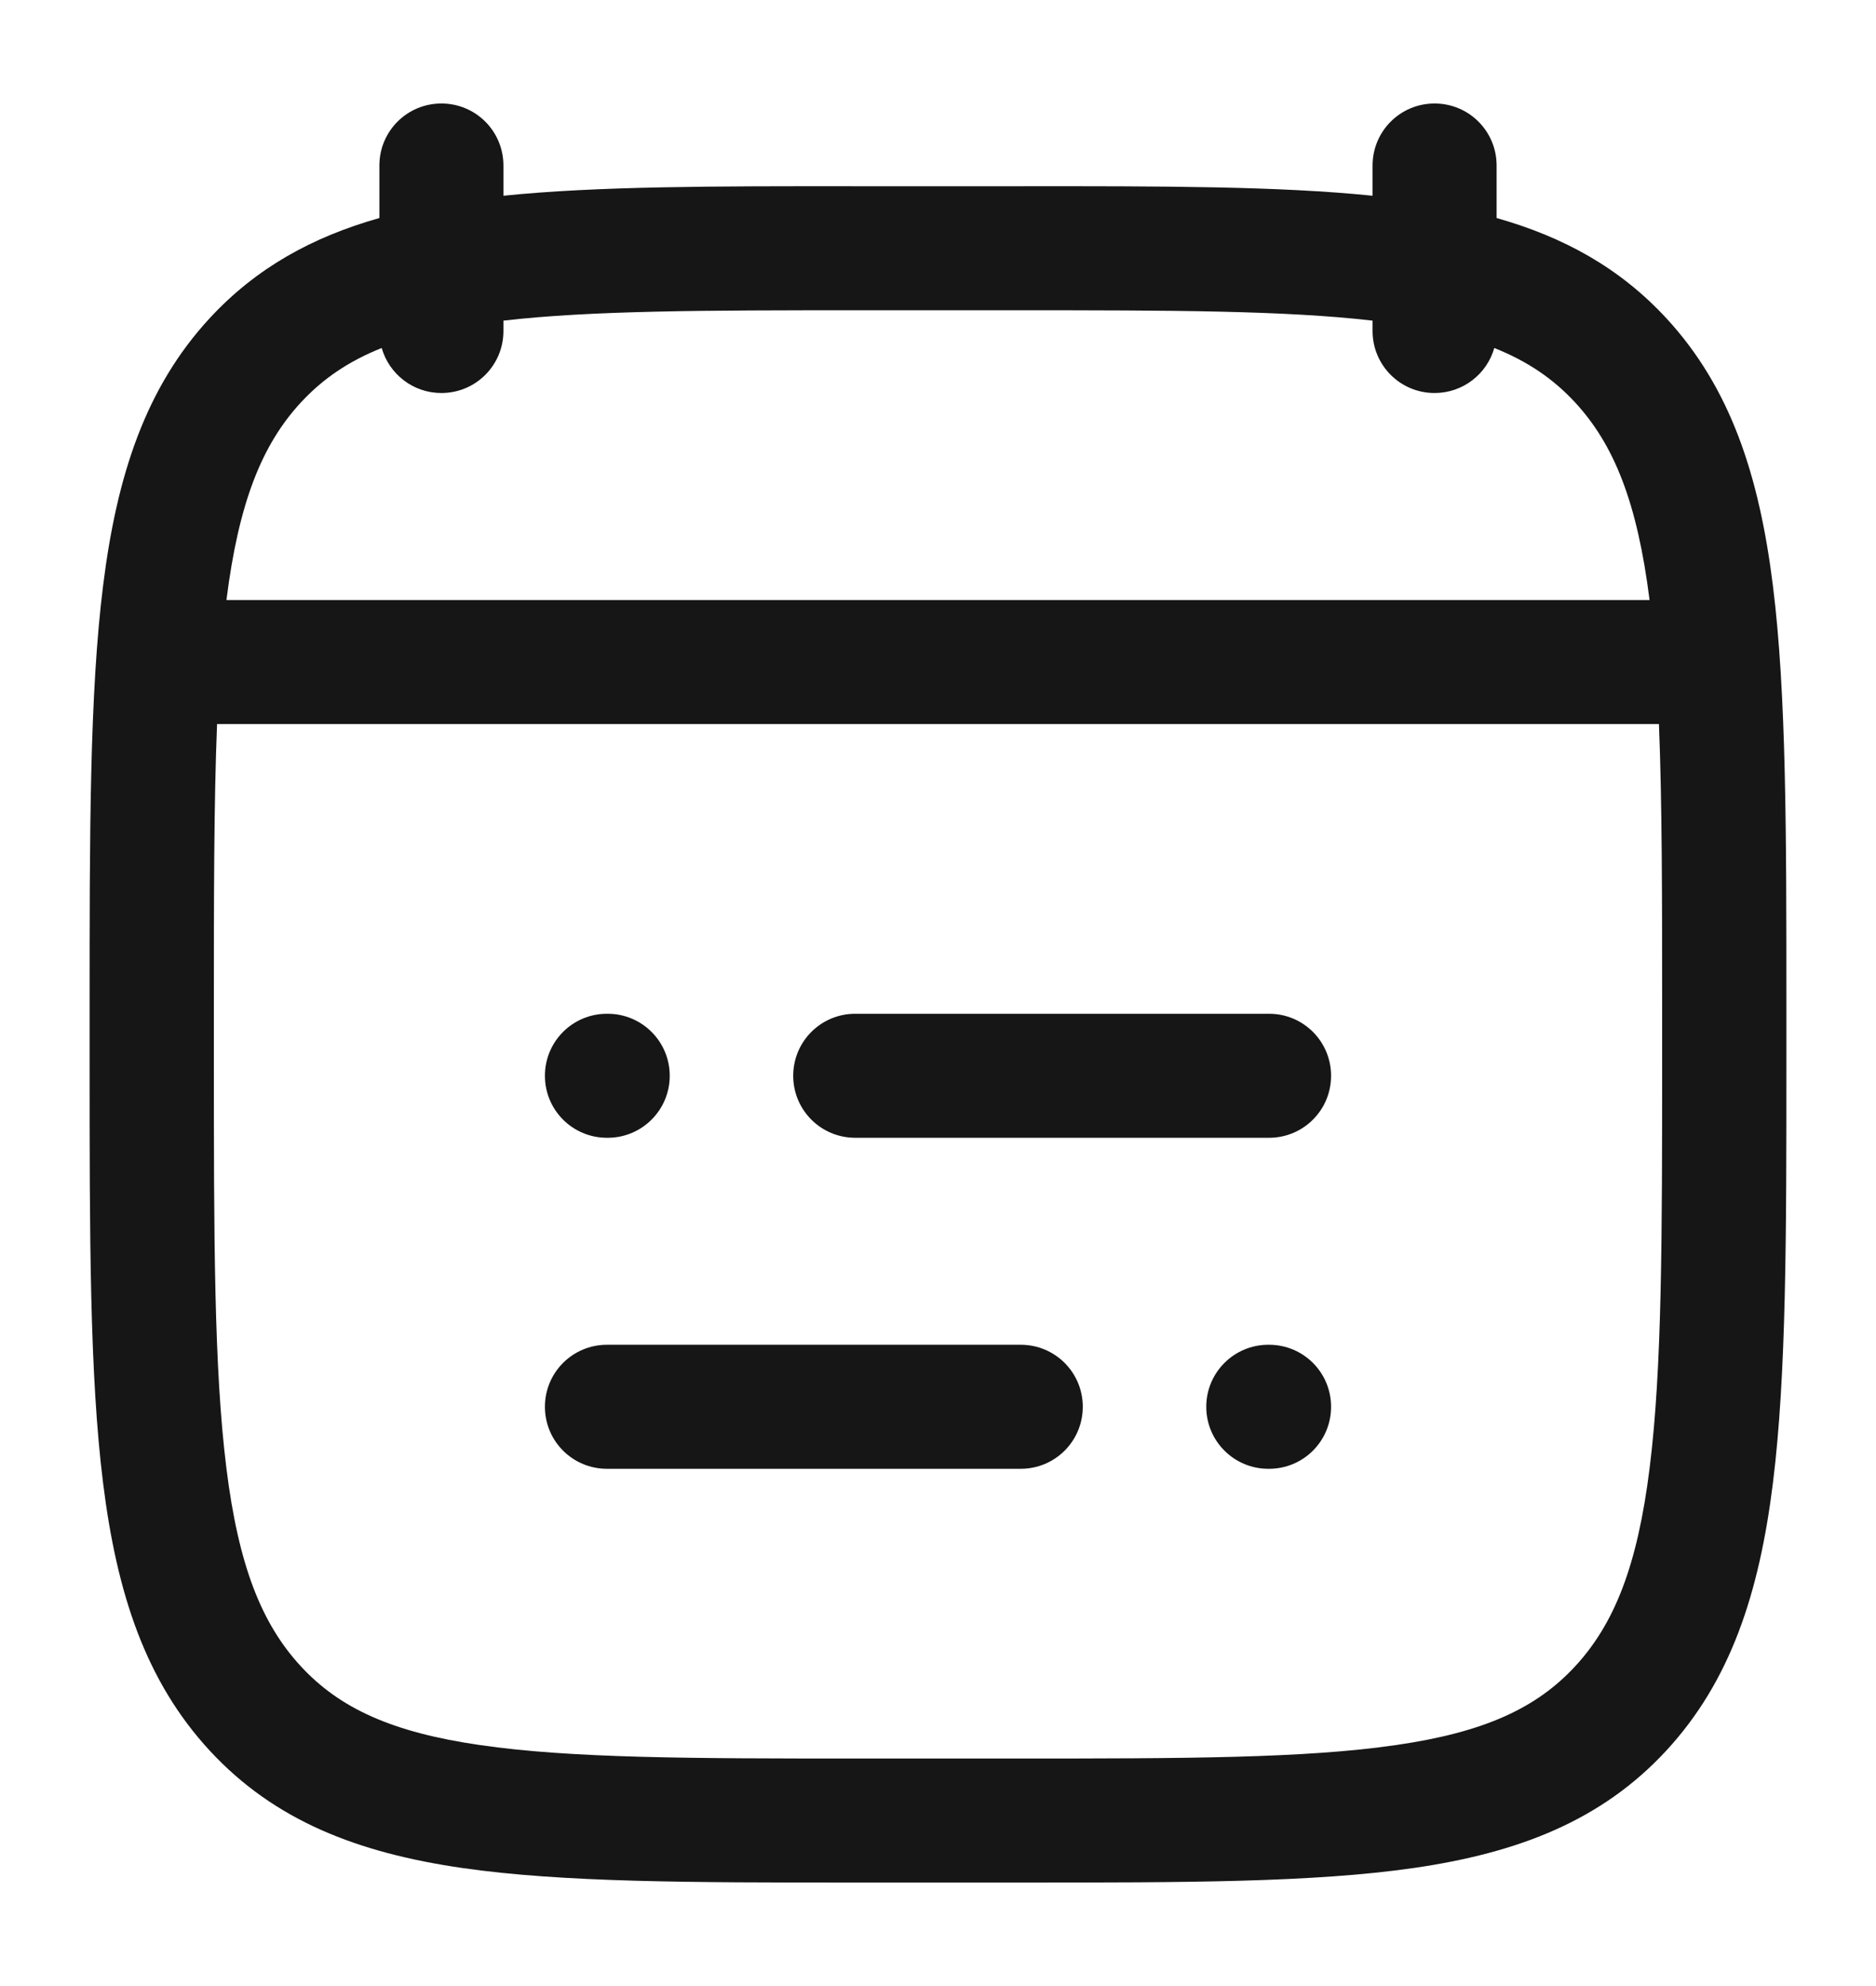 <svg width="17" height="18" viewBox="0 0 17 18" fill="none" xmlns="http://www.w3.org/2000/svg">
<g id="elements">
<g id="Icon">
<path d="M7.75 9.188C7.439 9.188 7.188 9.439 7.188 9.75C7.188 10.061 7.439 10.312 7.75 10.312H11.5C11.811 10.312 12.062 10.061 12.062 9.75C12.062 9.439 11.811 9.188 11.5 9.188H7.75Z" fill="#161616"/>
<path d="M5.5 9.188C5.189 9.188 4.938 9.439 4.938 9.75C4.938 10.061 5.189 10.312 5.5 10.312H5.507C5.817 10.312 6.069 10.061 6.069 9.75C6.069 9.439 5.817 9.188 5.507 9.188H5.5Z" fill="#161616"/>
<path d="M5.5 12.188C5.189 12.188 4.938 12.439 4.938 12.75C4.938 13.061 5.189 13.312 5.5 13.312H9.25C9.561 13.312 9.812 13.061 9.812 12.75C9.812 12.439 9.561 12.188 9.25 12.188H5.5Z" fill="#161616"/>
<path d="M11.493 12.188C11.183 12.188 10.931 12.439 10.931 12.75C10.931 13.061 11.183 13.312 11.493 13.312H11.5C11.811 13.312 12.062 13.061 12.062 12.75C12.062 12.439 11.811 12.188 11.5 12.188H11.493Z" fill="#161616"/>
<path fill-rule="evenodd" clip-rule="evenodd" d="M4.562 1.5C4.562 1.189 4.311 0.938 4 0.938C3.689 0.938 3.438 1.189 3.438 1.5V1.976C2.834 2.147 2.325 2.425 1.901 2.883C1.318 3.514 1.058 4.311 0.934 5.31C0.812 6.288 0.812 7.542 0.812 9.143V9.607C0.812 11.208 0.812 12.462 0.934 13.44C1.058 14.439 1.318 15.236 1.901 15.867C2.49 16.504 3.245 16.793 4.188 16.93C5.102 17.062 6.269 17.062 7.742 17.062H9.258C10.731 17.062 11.898 17.062 12.812 16.93C13.755 16.793 14.51 16.504 15.099 15.867C15.682 15.236 15.942 14.439 16.066 13.44C16.188 12.462 16.188 11.208 16.188 9.607V9.143C16.188 7.542 16.188 6.288 16.066 5.31C15.942 4.311 15.682 3.514 15.099 2.883C14.675 2.425 14.166 2.147 13.562 1.976V1.5C13.562 1.189 13.311 0.938 13 0.938C12.689 0.938 12.438 1.189 12.438 1.5V1.774C11.585 1.687 10.537 1.687 9.258 1.688H7.742C6.463 1.687 5.415 1.687 4.562 1.774V1.5ZM2.727 3.647C2.922 3.437 3.153 3.276 3.459 3.154C3.526 3.39 3.743 3.562 4 3.562C4.311 3.562 4.562 3.311 4.562 3V2.906C5.358 2.814 6.387 2.812 7.787 2.812H9.213C10.613 2.812 11.642 2.814 12.438 2.906V3C12.438 3.311 12.689 3.562 13 3.562C13.257 3.562 13.474 3.39 13.541 3.154C13.847 3.276 14.079 3.437 14.273 3.647C14.627 4.03 14.837 4.555 14.948 5.438H2.052C2.163 4.555 2.373 4.03 2.727 3.647ZM1.967 6.562C1.938 7.28 1.938 8.138 1.938 9.182V9.568C1.938 11.216 1.939 12.4 2.051 13.302C2.161 14.191 2.371 14.718 2.727 15.103C3.077 15.481 3.548 15.7 4.35 15.816C5.174 15.936 6.259 15.938 7.787 15.938H9.213C10.741 15.938 11.826 15.936 12.65 15.816C13.452 15.7 13.923 15.481 14.273 15.103C14.629 14.718 14.839 14.191 14.949 13.302C15.062 12.4 15.062 11.216 15.062 9.568V9.182C15.062 8.138 15.062 7.28 15.033 6.562H1.967Z" fill="#161616"/>
</g>
</g>
</svg>
